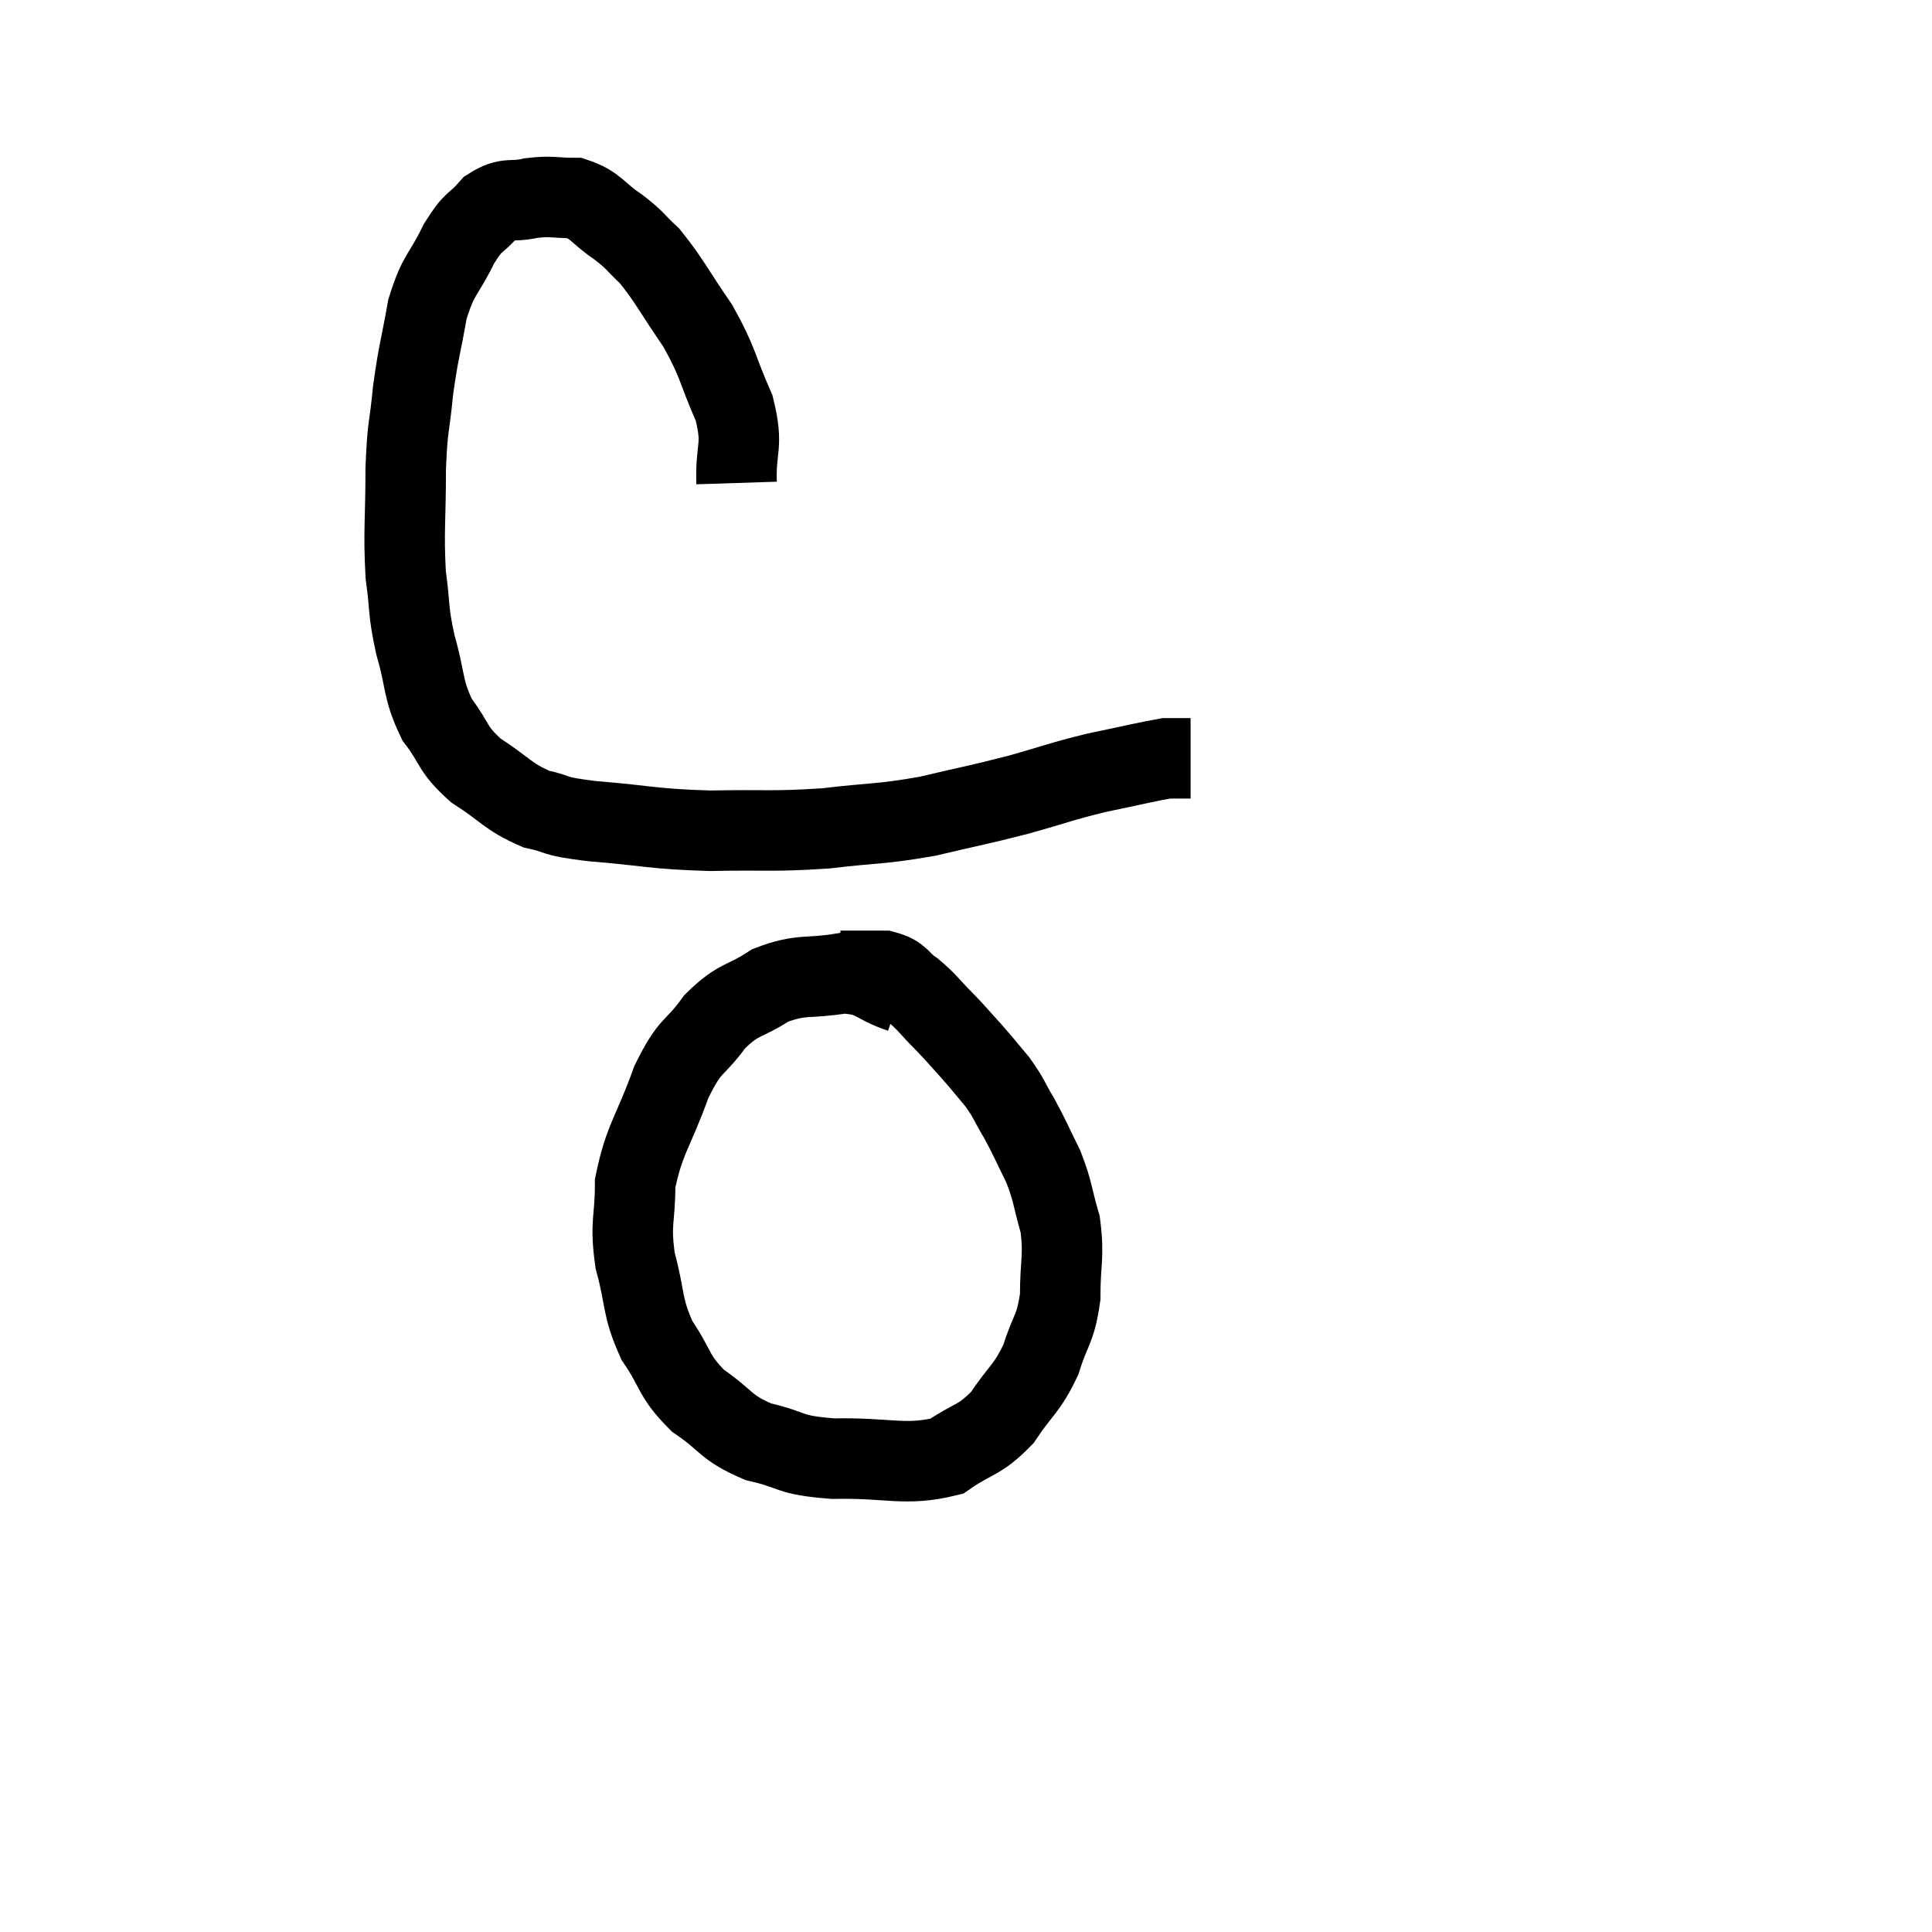 <svg width="48" height="48" viewBox="0 0 48 48" xmlns="http://www.w3.org/2000/svg"><path d="M 18.3 12 C 18.27 11.07, 18.48 11.115, 18.24 10.14 C 17.79 9.12, 17.865 9.045, 17.34 8.1 C 16.74 7.23, 16.635 6.975, 16.14 6.36 C 15.75 6, 15.825 6, 15.36 5.64 C 14.82 5.28, 14.82 5.1, 14.28 4.92 C 13.74 4.92, 13.725 4.86, 13.2 4.92 C 12.69 5.04, 12.63 4.875, 12.18 5.16 C 11.79 5.61, 11.79 5.43, 11.4 6.06 C 11.01 6.87, 10.905 6.765, 10.62 7.68 C 10.44 8.7, 10.395 8.73, 10.26 9.72 C 10.17 10.68, 10.125 10.5, 10.08 11.64 C 10.08 12.96, 10.02 13.185, 10.08 14.28 C 10.2 15.15, 10.125 15.12, 10.32 16.02 C 10.59 16.95, 10.485 17.1, 10.86 17.88 C 11.34 18.51, 11.205 18.585, 11.82 19.14 C 12.57 19.62, 12.6 19.785, 13.32 20.1 C 14.01 20.25, 13.62 20.265, 14.7 20.4 C 16.17 20.52, 16.185 20.595, 17.64 20.64 C 19.08 20.61, 19.17 20.67, 20.52 20.58 C 21.78 20.43, 21.84 20.49, 23.04 20.28 C 24.18 20.01, 24.27 20.01, 25.32 19.74 C 26.28 19.47, 26.325 19.425, 27.24 19.2 C 28.11 19.02, 28.47 18.93, 28.98 18.84 C 29.13 18.84, 29.16 18.84, 29.28 18.84 C 29.37 18.84, 29.385 18.84, 29.46 18.84 L 29.58 18.84" fill="none" stroke="black" stroke-width="2"></path><path d="M 22.38 24.66 C 21.66 24.42, 21.75 24.225, 20.94 24.18 C 20.04 24.33, 19.935 24.18, 19.14 24.48 C 18.45 24.93, 18.375 24.78, 17.76 25.38 C 17.22 26.13, 17.175 25.875, 16.68 26.88 C 16.23 28.14, 16.005 28.29, 15.78 29.4 C 15.78 30.36, 15.645 30.345, 15.78 31.32 C 16.05 32.31, 15.93 32.43, 16.32 33.3 C 16.83 34.05, 16.71 34.17, 17.34 34.8 C 18.09 35.31, 18 35.46, 18.84 35.82 C 19.77 36.03, 19.53 36.15, 20.7 36.24 C 22.11 36.21, 22.47 36.435, 23.52 36.18 C 24.21 35.7, 24.315 35.82, 24.9 35.22 C 25.38 34.5, 25.5 34.53, 25.86 33.78 C 26.1 33, 26.22 33.06, 26.34 32.22 C 26.34 31.32, 26.445 31.23, 26.34 30.42 C 26.13 29.7, 26.175 29.64, 25.92 28.98 C 25.62 28.38, 25.605 28.305, 25.32 27.78 C 25.05 27.33, 25.08 27.3, 24.78 26.88 C 24.45 26.49, 24.45 26.475, 24.12 26.1 C 23.79 25.74, 23.82 25.755, 23.46 25.38 C 23.07 24.99, 23.055 24.915, 22.68 24.6 C 22.32 24.36, 22.41 24.24, 21.96 24.12 C 21.42 24.12, 21.15 24.12, 20.88 24.12 L 20.88 24.12" fill="none" stroke="black" stroke-width="2"></path></svg>